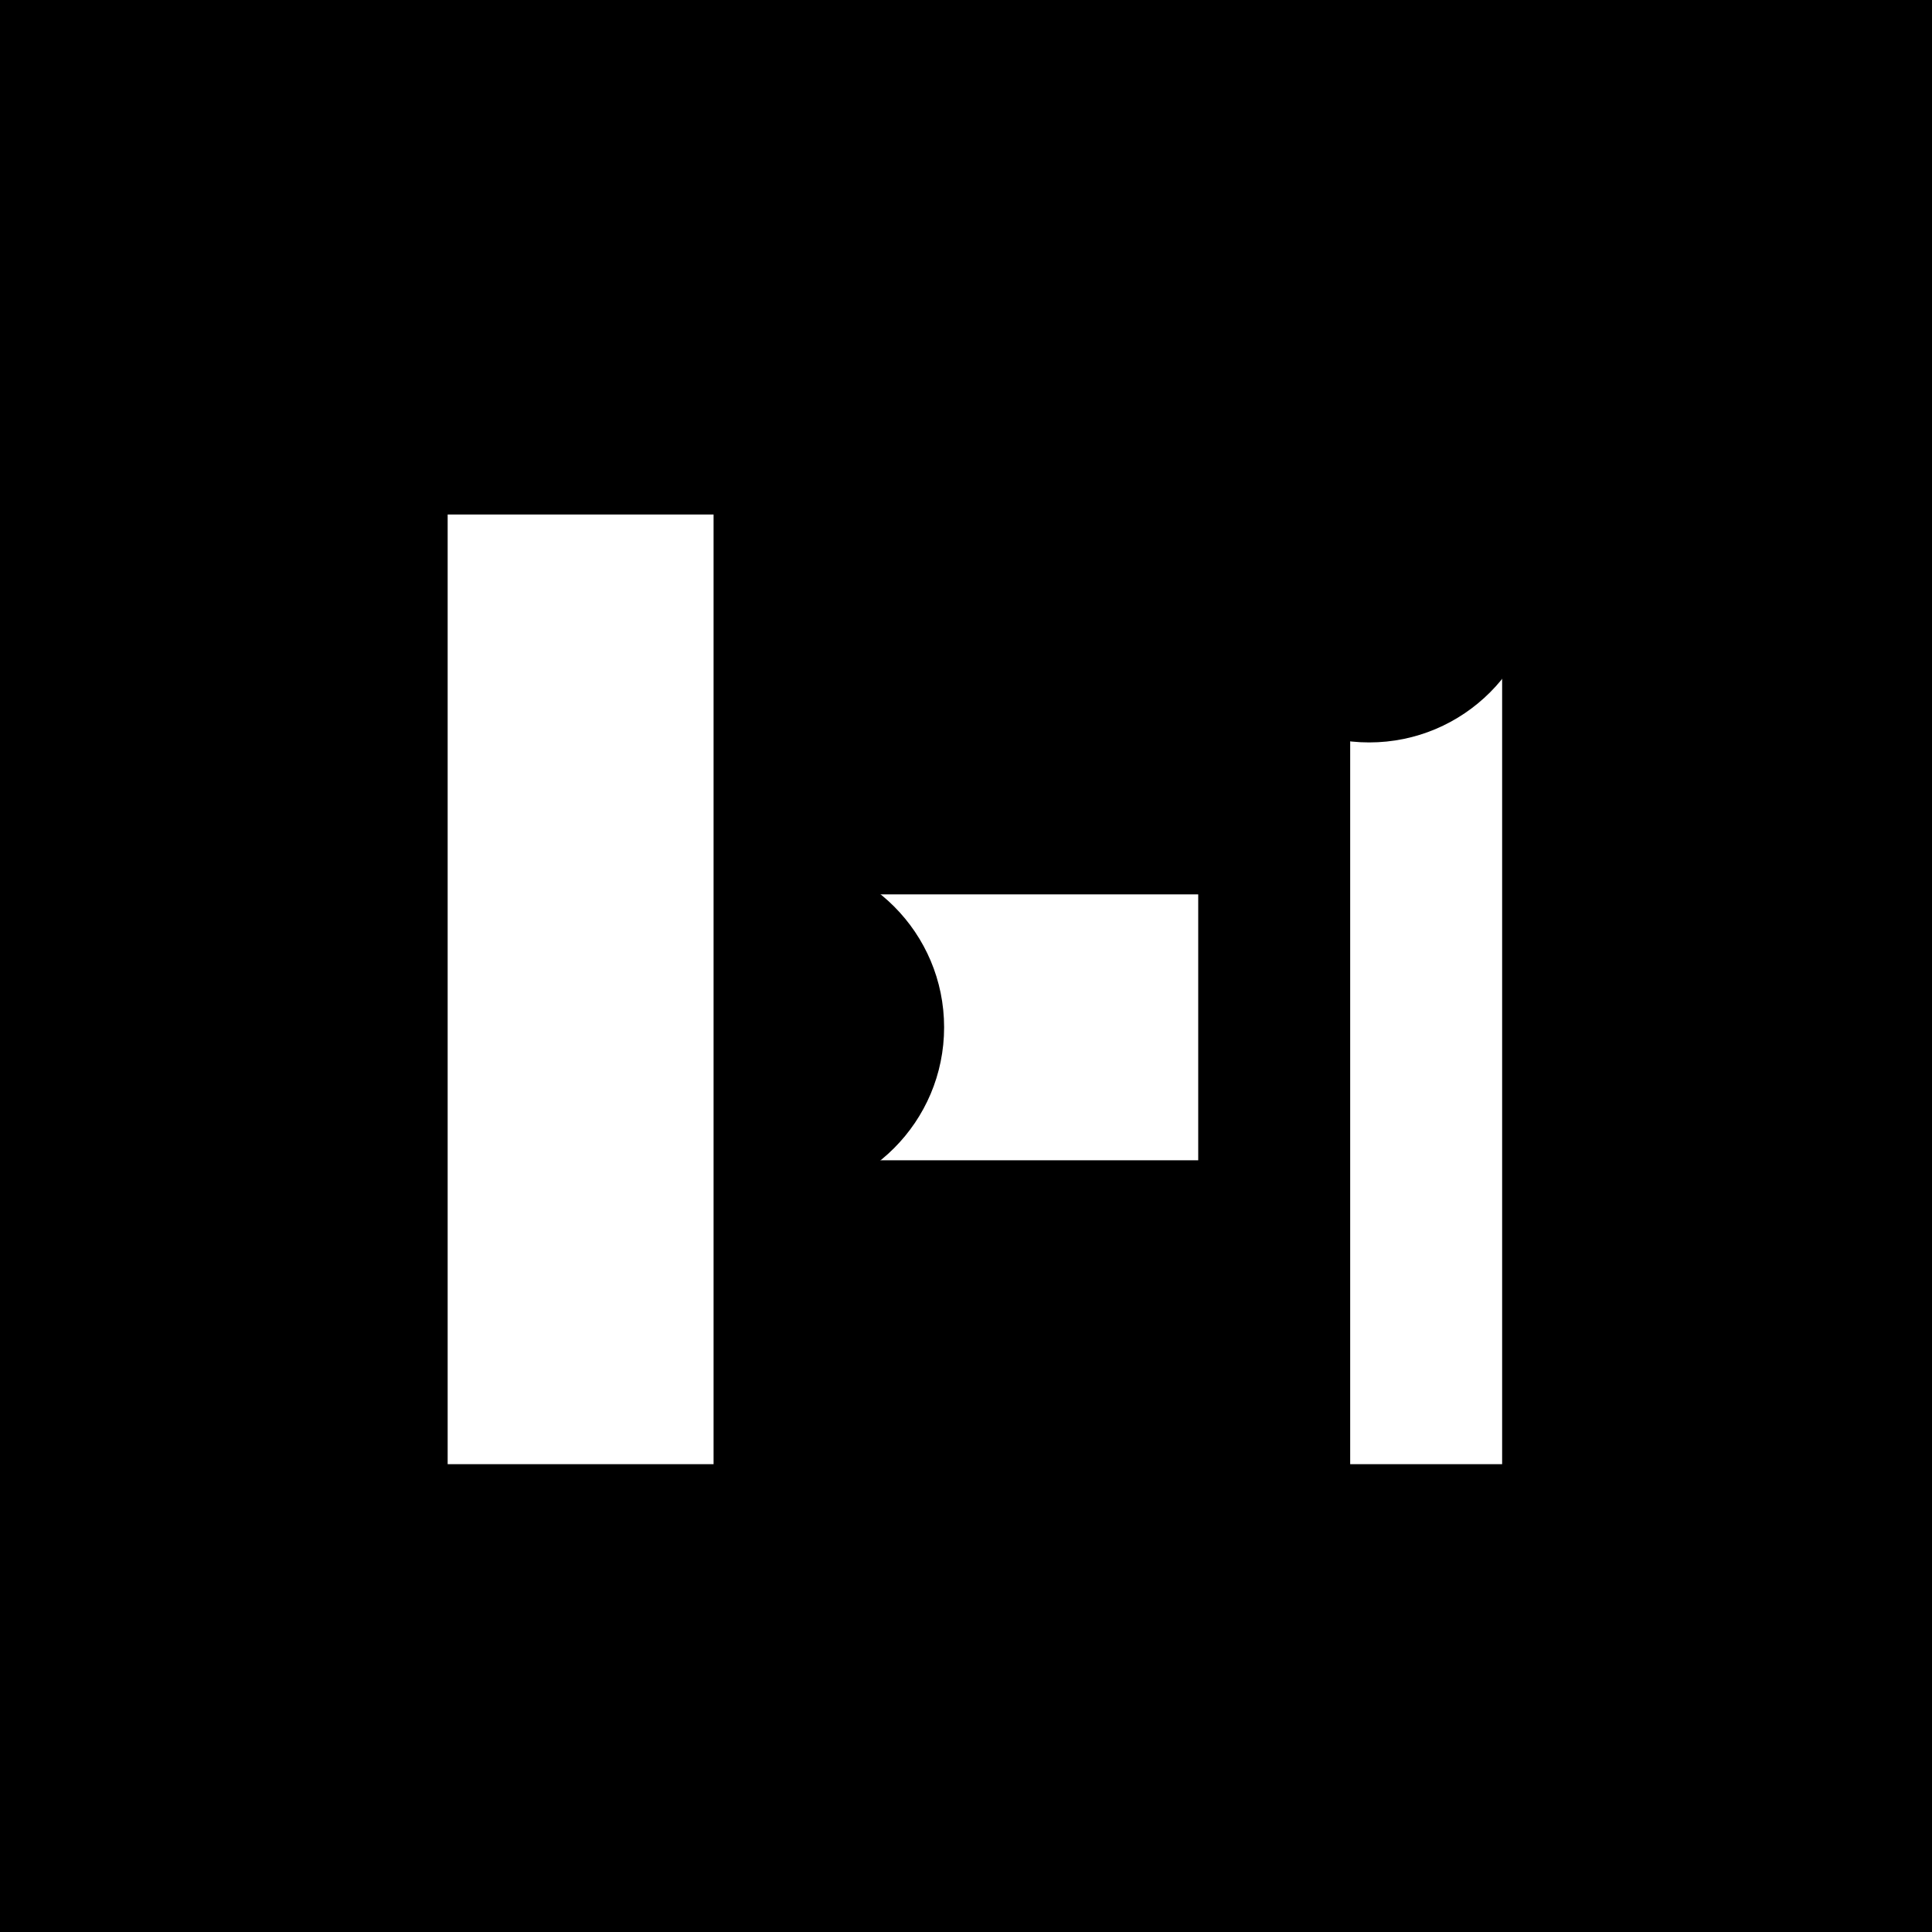 <svg xmlns="http://www.w3.org/2000/svg" width="82" height="82" viewBox="0 0 82 82"><defs><style>.a{fill:#fff;}</style></defs><g transform="translate(-334 -17)"><rect width="82" height="82" transform="translate(334 17)"/><rect class="a" width="11.286" height="21.571" transform="translate(363.285 66.246) rotate(-90)"/><circle cx="7.255" cy="7.255" r="7.255" transform="translate(359.561 53.347)"/><g transform="translate(384.857 34)"><rect class="a" width="6.449" height="40.307" transform="translate(6.449 4.837)"/><circle cx="7.255" cy="7.255" r="7.255" transform="translate(0 14.511) rotate(-90)"/></g><rect class="a" width="11.286" height="40.307" transform="translate(353 38.837)"/></g></svg>